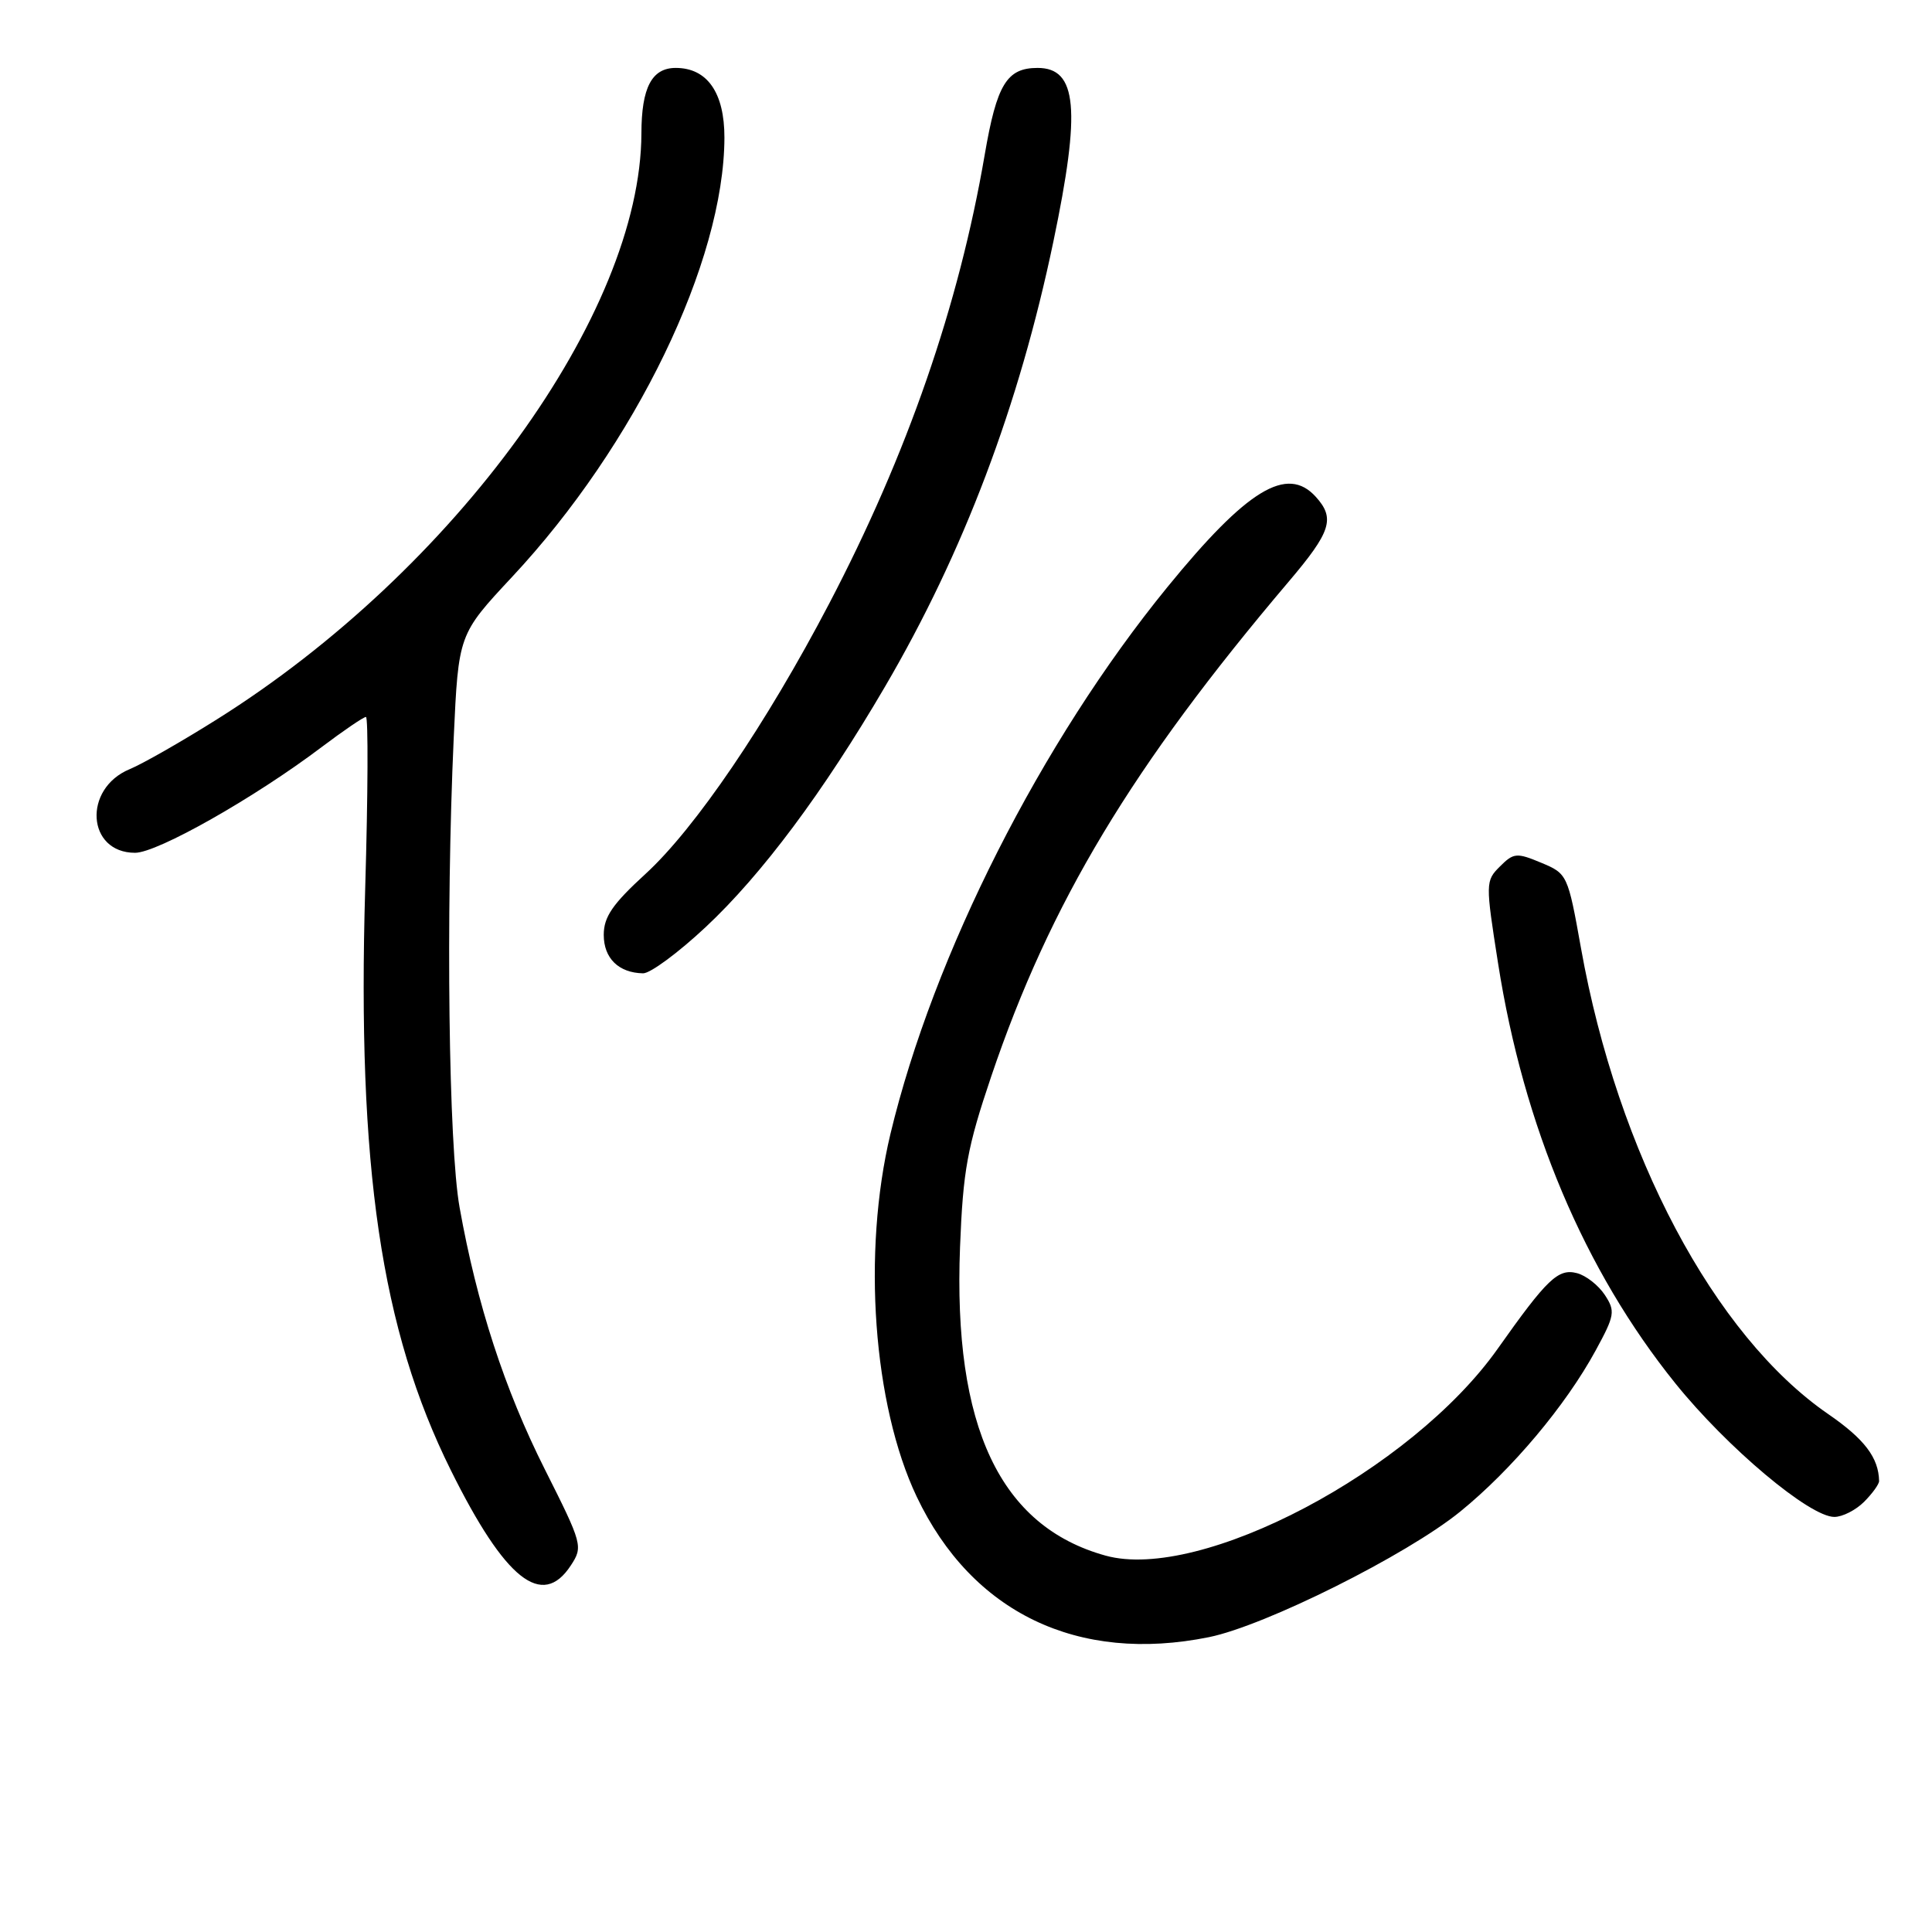 <?xml version="1.0" encoding="UTF-8" standalone="no"?>
<!DOCTYPE svg PUBLIC "-//W3C//DTD SVG 1.1//EN" "http://www.w3.org/Graphics/SVG/1.1/DTD/svg11.dtd" >
<svg xmlns="http://www.w3.org/2000/svg" xmlns:xlink="http://www.w3.org/1999/xlink" version="1.1" viewBox="0 0 256 256">
 <g >
 <path fill="currentColor"
d=" M 160.20 216.93 C 167.67 215.41 186.38 206.06 193.48 200.30 C 200.31 194.75 207.45 186.26 211.43 178.95 C 213.97 174.29 214.06 173.74 212.65 171.59 C 211.81 170.31 210.15 169.01 208.96 168.70 C 206.47 168.05 205.01 169.44 198.45 178.72 C 187.02 194.88 159.10 209.61 146.50 206.13 C 132.51 202.26 126.28 189.06 127.21 165.23 C 127.61 155.06 128.16 152.05 131.35 142.61 C 139.13 119.62 150.01 101.53 170.75 77.08 C 176.38 70.45 176.94 68.69 174.35 65.83 C 170.54 61.62 165.25 64.84 154.68 77.80 C 137.96 98.30 123.69 126.49 117.99 150.24 C 114.23 165.95 115.69 186.16 121.47 198.32 C 128.78 213.70 142.83 220.45 160.20 216.93 Z  M 75.63 207.44 C 77.27 204.94 77.19 204.63 72.19 194.69 C 66.86 184.10 63.19 172.82 60.90 160.00 C 59.44 151.89 59.06 121.14 60.12 97.78 C 60.75 84.06 60.75 84.06 67.84 76.46 C 84.20 58.95 95.94 34.66 95.99 18.25 C 96.00 12.28 93.71 9.00 89.54 9.00 C 86.37 9.00 85.00 11.60 84.99 17.68 C 84.91 41.53 60.30 75.51 28.74 95.32 C 24.07 98.26 18.86 101.23 17.18 101.92 C 10.96 104.50 11.50 113.00 17.90 113.00 C 20.86 113.00 33.73 105.71 42.61 99.00 C 45.53 96.80 48.17 95.00 48.49 95.00 C 48.80 95.00 48.76 105.24 48.39 117.75 C 47.31 154.61 50.49 176.20 59.74 194.82 C 66.94 209.33 71.84 213.22 75.63 207.44 Z  M 247.00 199.00 C 248.10 197.90 248.99 196.66 248.99 196.25 C 248.93 193.15 247.06 190.68 242.23 187.36 C 227.15 176.97 214.35 152.85 209.49 125.64 C 207.75 115.90 207.68 115.76 204.22 114.32 C 200.97 112.96 200.56 113.00 198.75 114.81 C 196.83 116.72 196.83 116.99 198.50 127.63 C 201.89 149.27 209.94 168.34 222.00 183.31 C 228.86 191.82 239.78 201.00 243.06 201.00 C 244.13 201.00 245.90 200.10 247.00 199.00 Z  M 93.51 122.84 C 100.94 115.89 109.09 104.97 117.26 91.00 C 127.67 73.22 135.04 53.74 139.58 32.00 C 143.24 14.49 142.74 9.00 137.49 9.00 C 133.40 9.00 132.08 11.18 130.48 20.50 C 127.07 40.43 120.21 60.23 109.86 80.00 C 101.55 95.89 92.10 109.79 85.53 115.80 C 81.16 119.80 80.00 121.49 80.00 123.88 C 80.00 126.98 81.98 128.91 85.21 128.97 C 86.16 128.99 89.89 126.23 93.51 122.84 Z "/>
</g>
</svg>